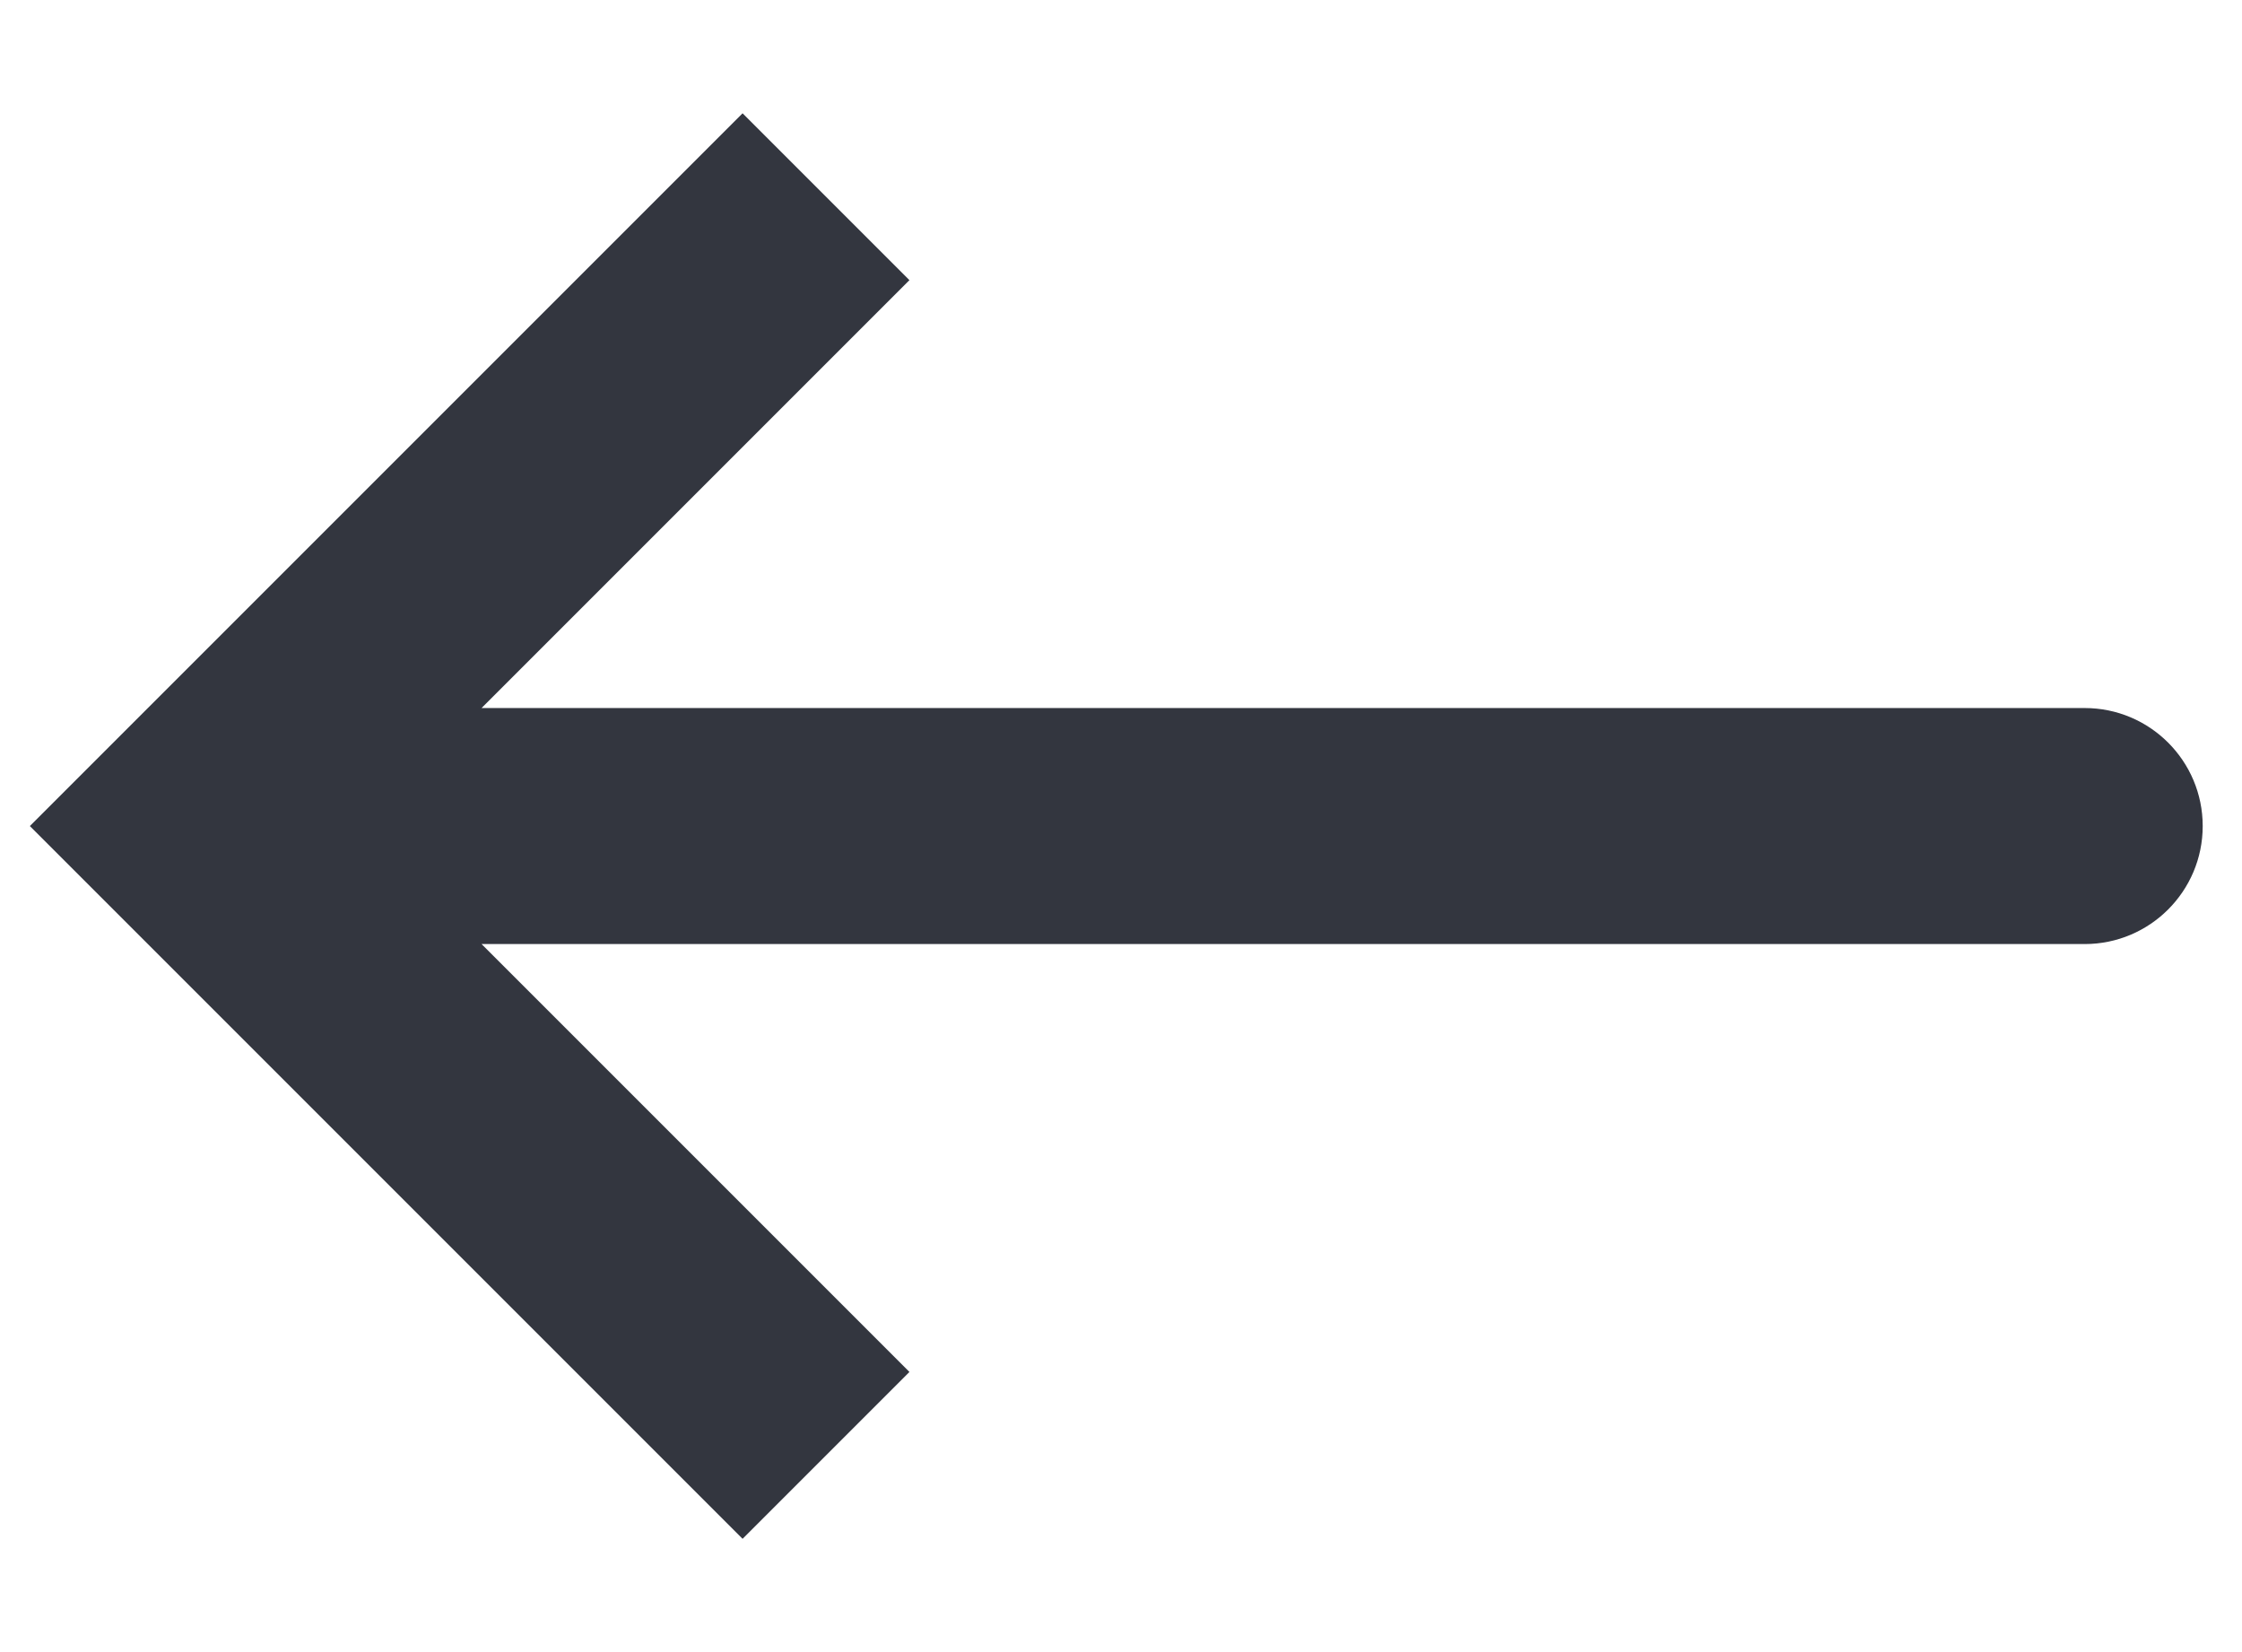 <svg width="19" height="14" viewBox="0 0 19 14" fill="none" xmlns="http://www.w3.org/2000/svg">
<path d="M1.667 7L0.96 6.293L0.253 7L0.96 7.707L1.667 7ZM17.667 8C18.219 8 18.667 7.552 18.667 7C18.667 6.448 18.219 6 17.667 6V8ZM6.293 0.96L0.96 6.293L2.374 7.707L7.707 2.374L6.293 0.96ZM0.96 7.707L6.293 13.04L7.707 11.626L2.374 6.293L0.96 7.707ZM1.667 8H17.667V6H1.667V8Z" fill="#33363F"/>
</svg>
